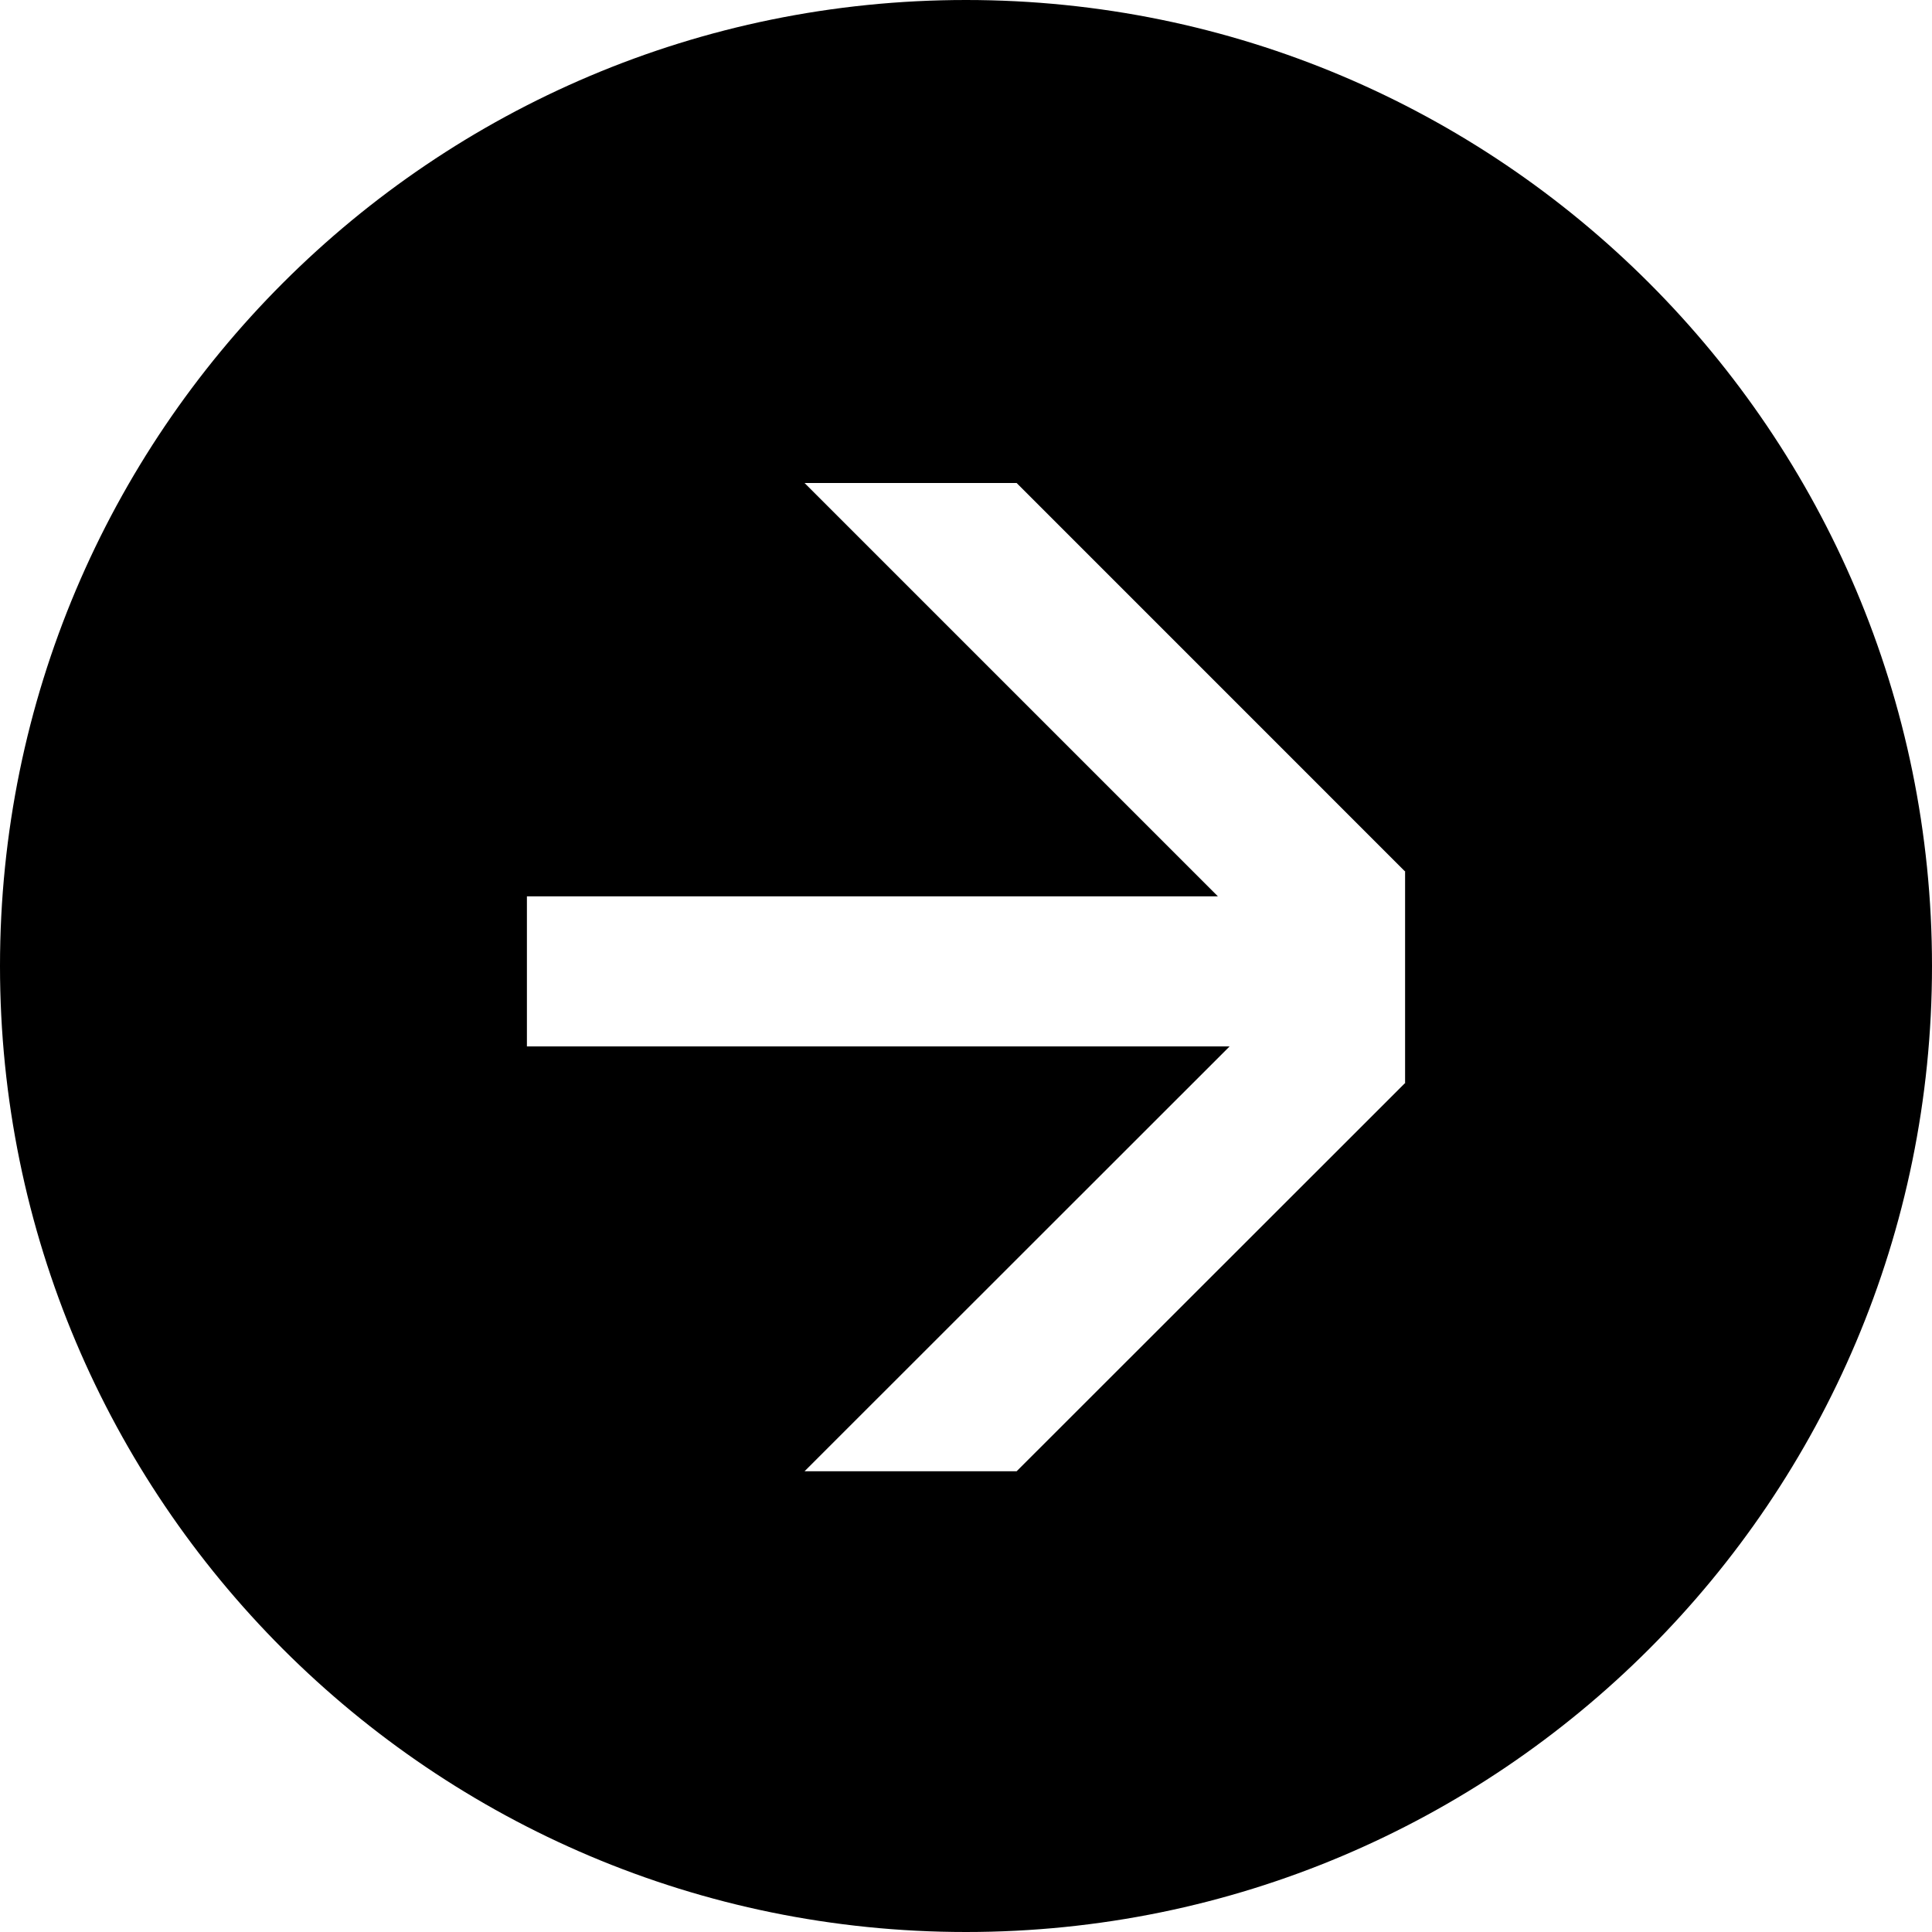 <svg width="44" height="44" viewBox="0 0 44 44" fill="none" xmlns="http://www.w3.org/2000/svg">
<path fill-rule="evenodd" clip-rule="evenodd" d="M22 44C34.15 44 44 34.15 44 22C44 9.85 34.15 0 22 0C9.85 0 0 9.85 0 22C0 34.15 9.85 44 22 44ZM27.737 20.414L18.323 11H23.153L31.994 19.842L32 19.836V24.666L32 24.677L31.994 24.671L23.153 33.507H18.323L28.003 23.832H12V20.414H27.737Z" fill="currentColor"/>
</svg>
